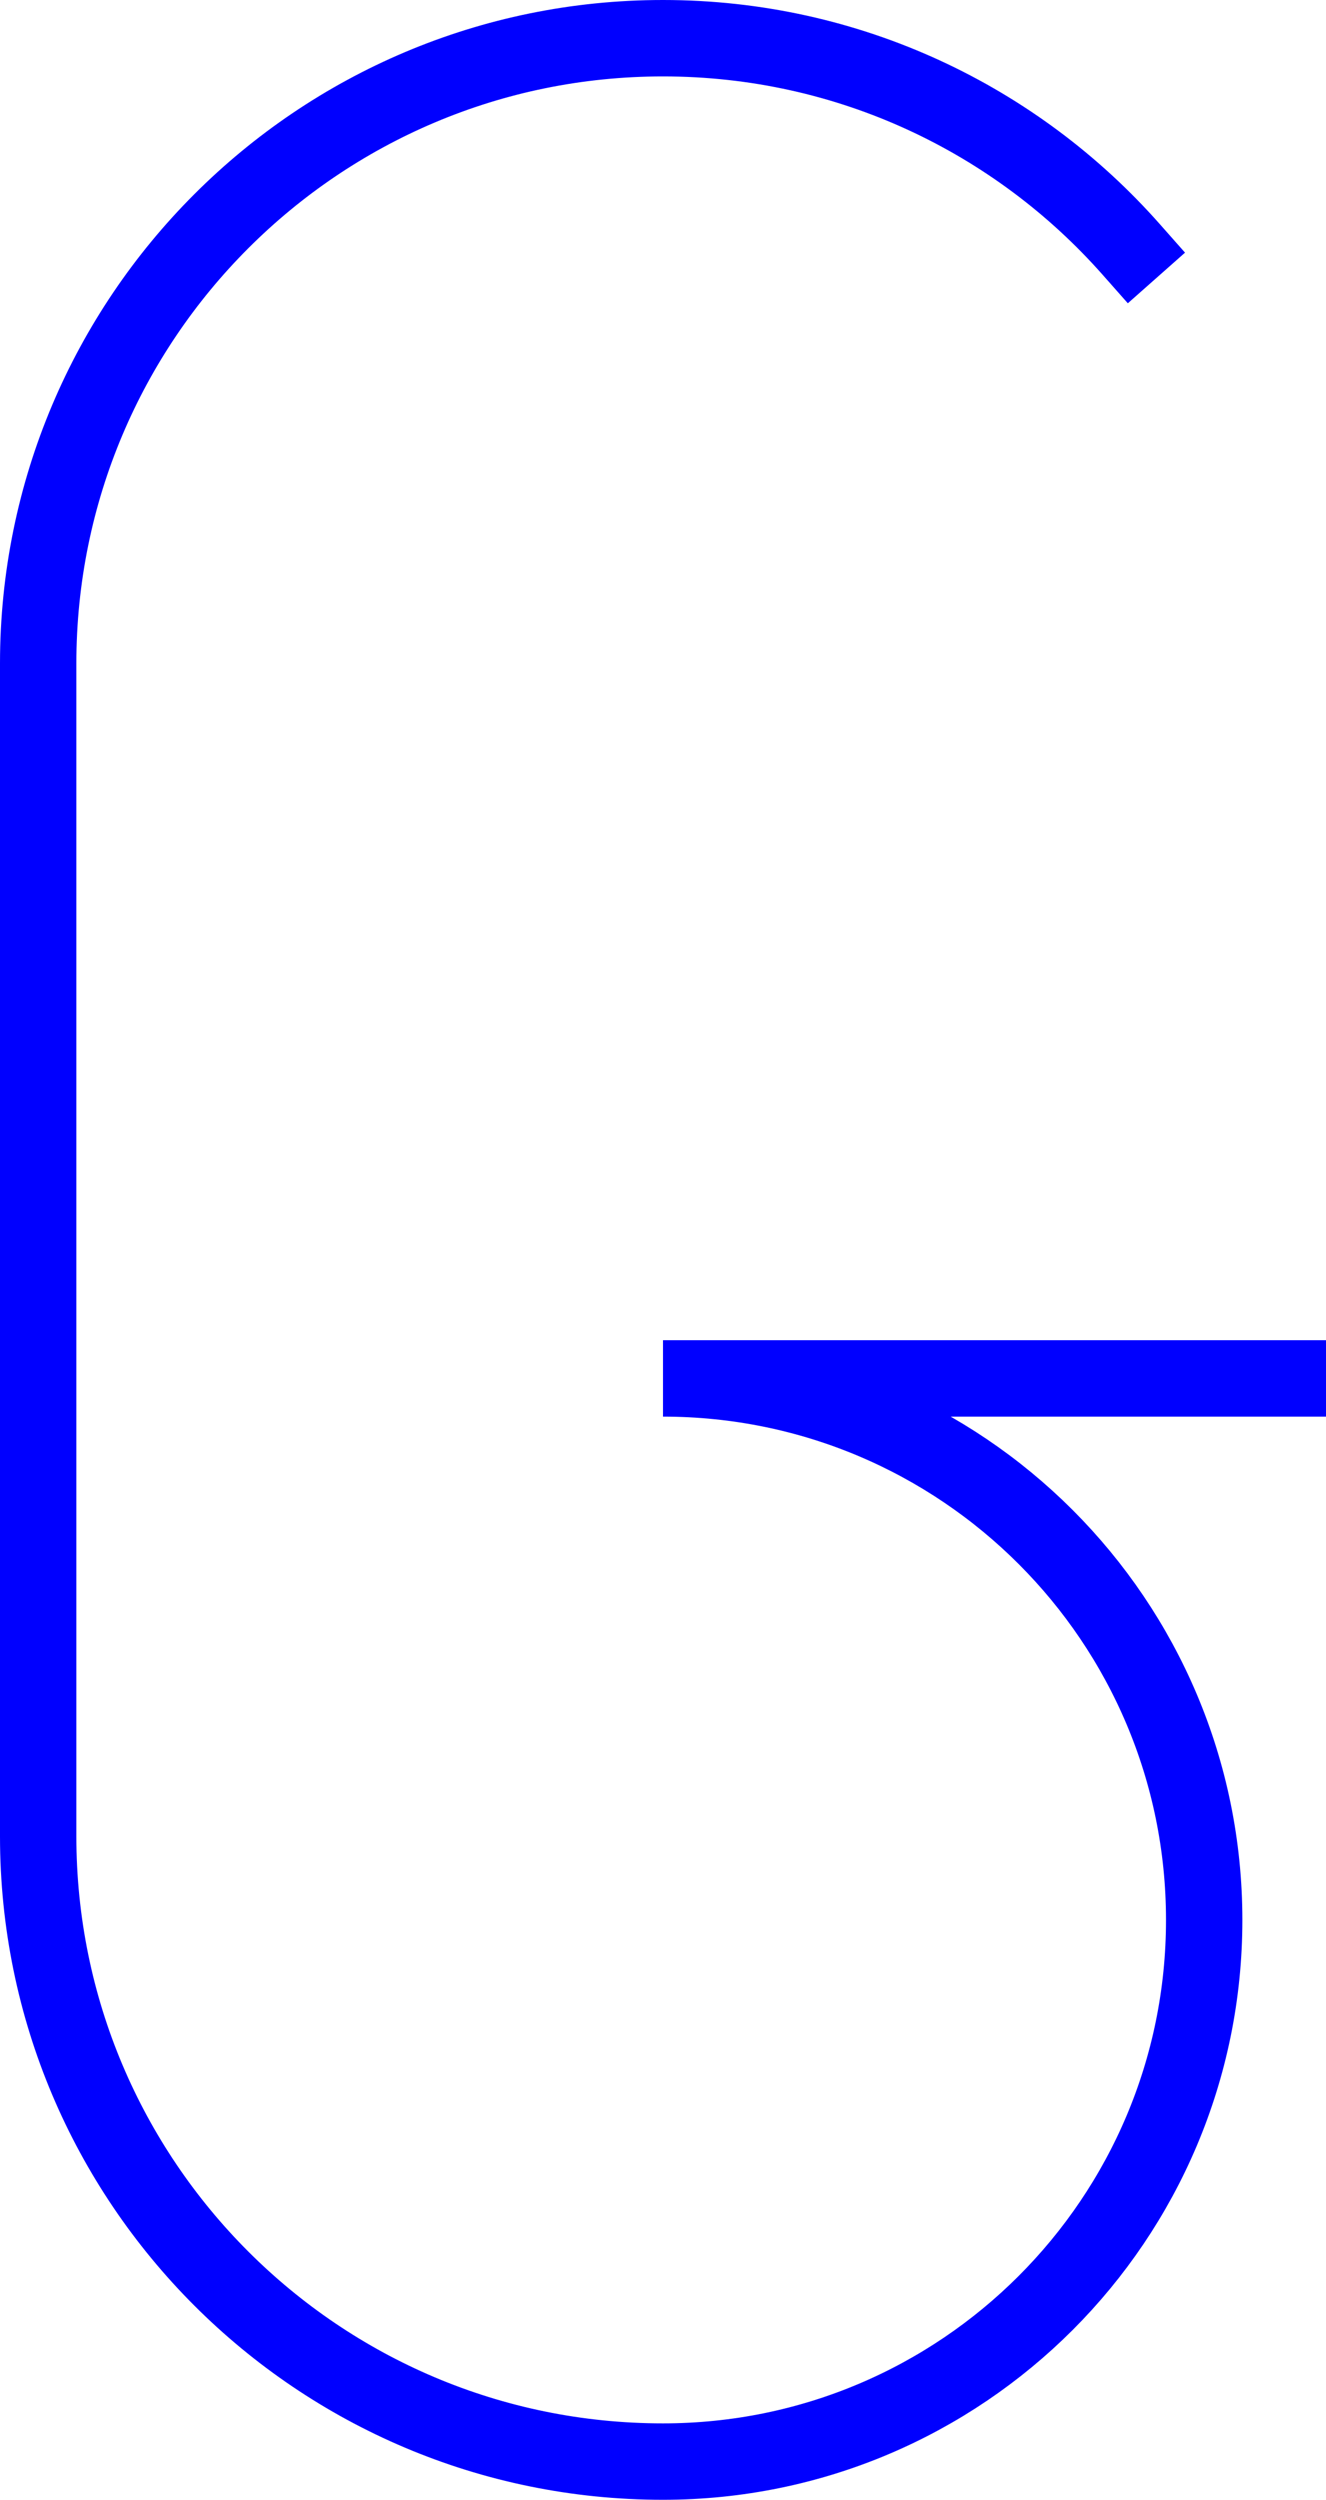 <?xml version="1.0" encoding="utf-8"?>
<!-- Generator: Adobe Illustrator 17.1.0, SVG Export Plug-In . SVG Version: 6.00 Build 0)  -->
<!DOCTYPE svg PUBLIC "-//W3C//DTD SVG 1.1//EN" "http://www.w3.org/Graphics/SVG/1.1/DTD/svg11.dtd">
<svg version="1.1" id="Layer_1" xmlns="http://www.w3.org/2000/svg" xmlns:xlink="http://www.w3.org/1999/xlink" x="0px" y="0px"
	 viewBox="0 0 69.46 130.852" enable-background="new 0 0 69.46 130.852" xml:space="preserve">
<symbol  id="G" viewBox="-34.73 -65.425 69.46 130.852">
	<path fill="none" stroke="#0000FF" stroke-width="4" stroke-linecap="square" stroke-miterlimit="10" d="M24.522,52.374
		C18.525,59.153,9.762,63.426,0,63.426c-18.076,0-32.73-14.654-32.73-32.73v-61.392c0-18.076,14.654-32.73,32.73-32.73
		c15.657,0,28.349,12.692,28.349,28.349S15.657-6.727,0-6.727h32.73"/>
</symbol>
<use xlink:href="#G"  width="69.46" height="130.852" x="-34.73" y="-65.425" transform="matrix(1 0 0 -1 34.73 65.426)" overflow="visible"/>
</svg>
